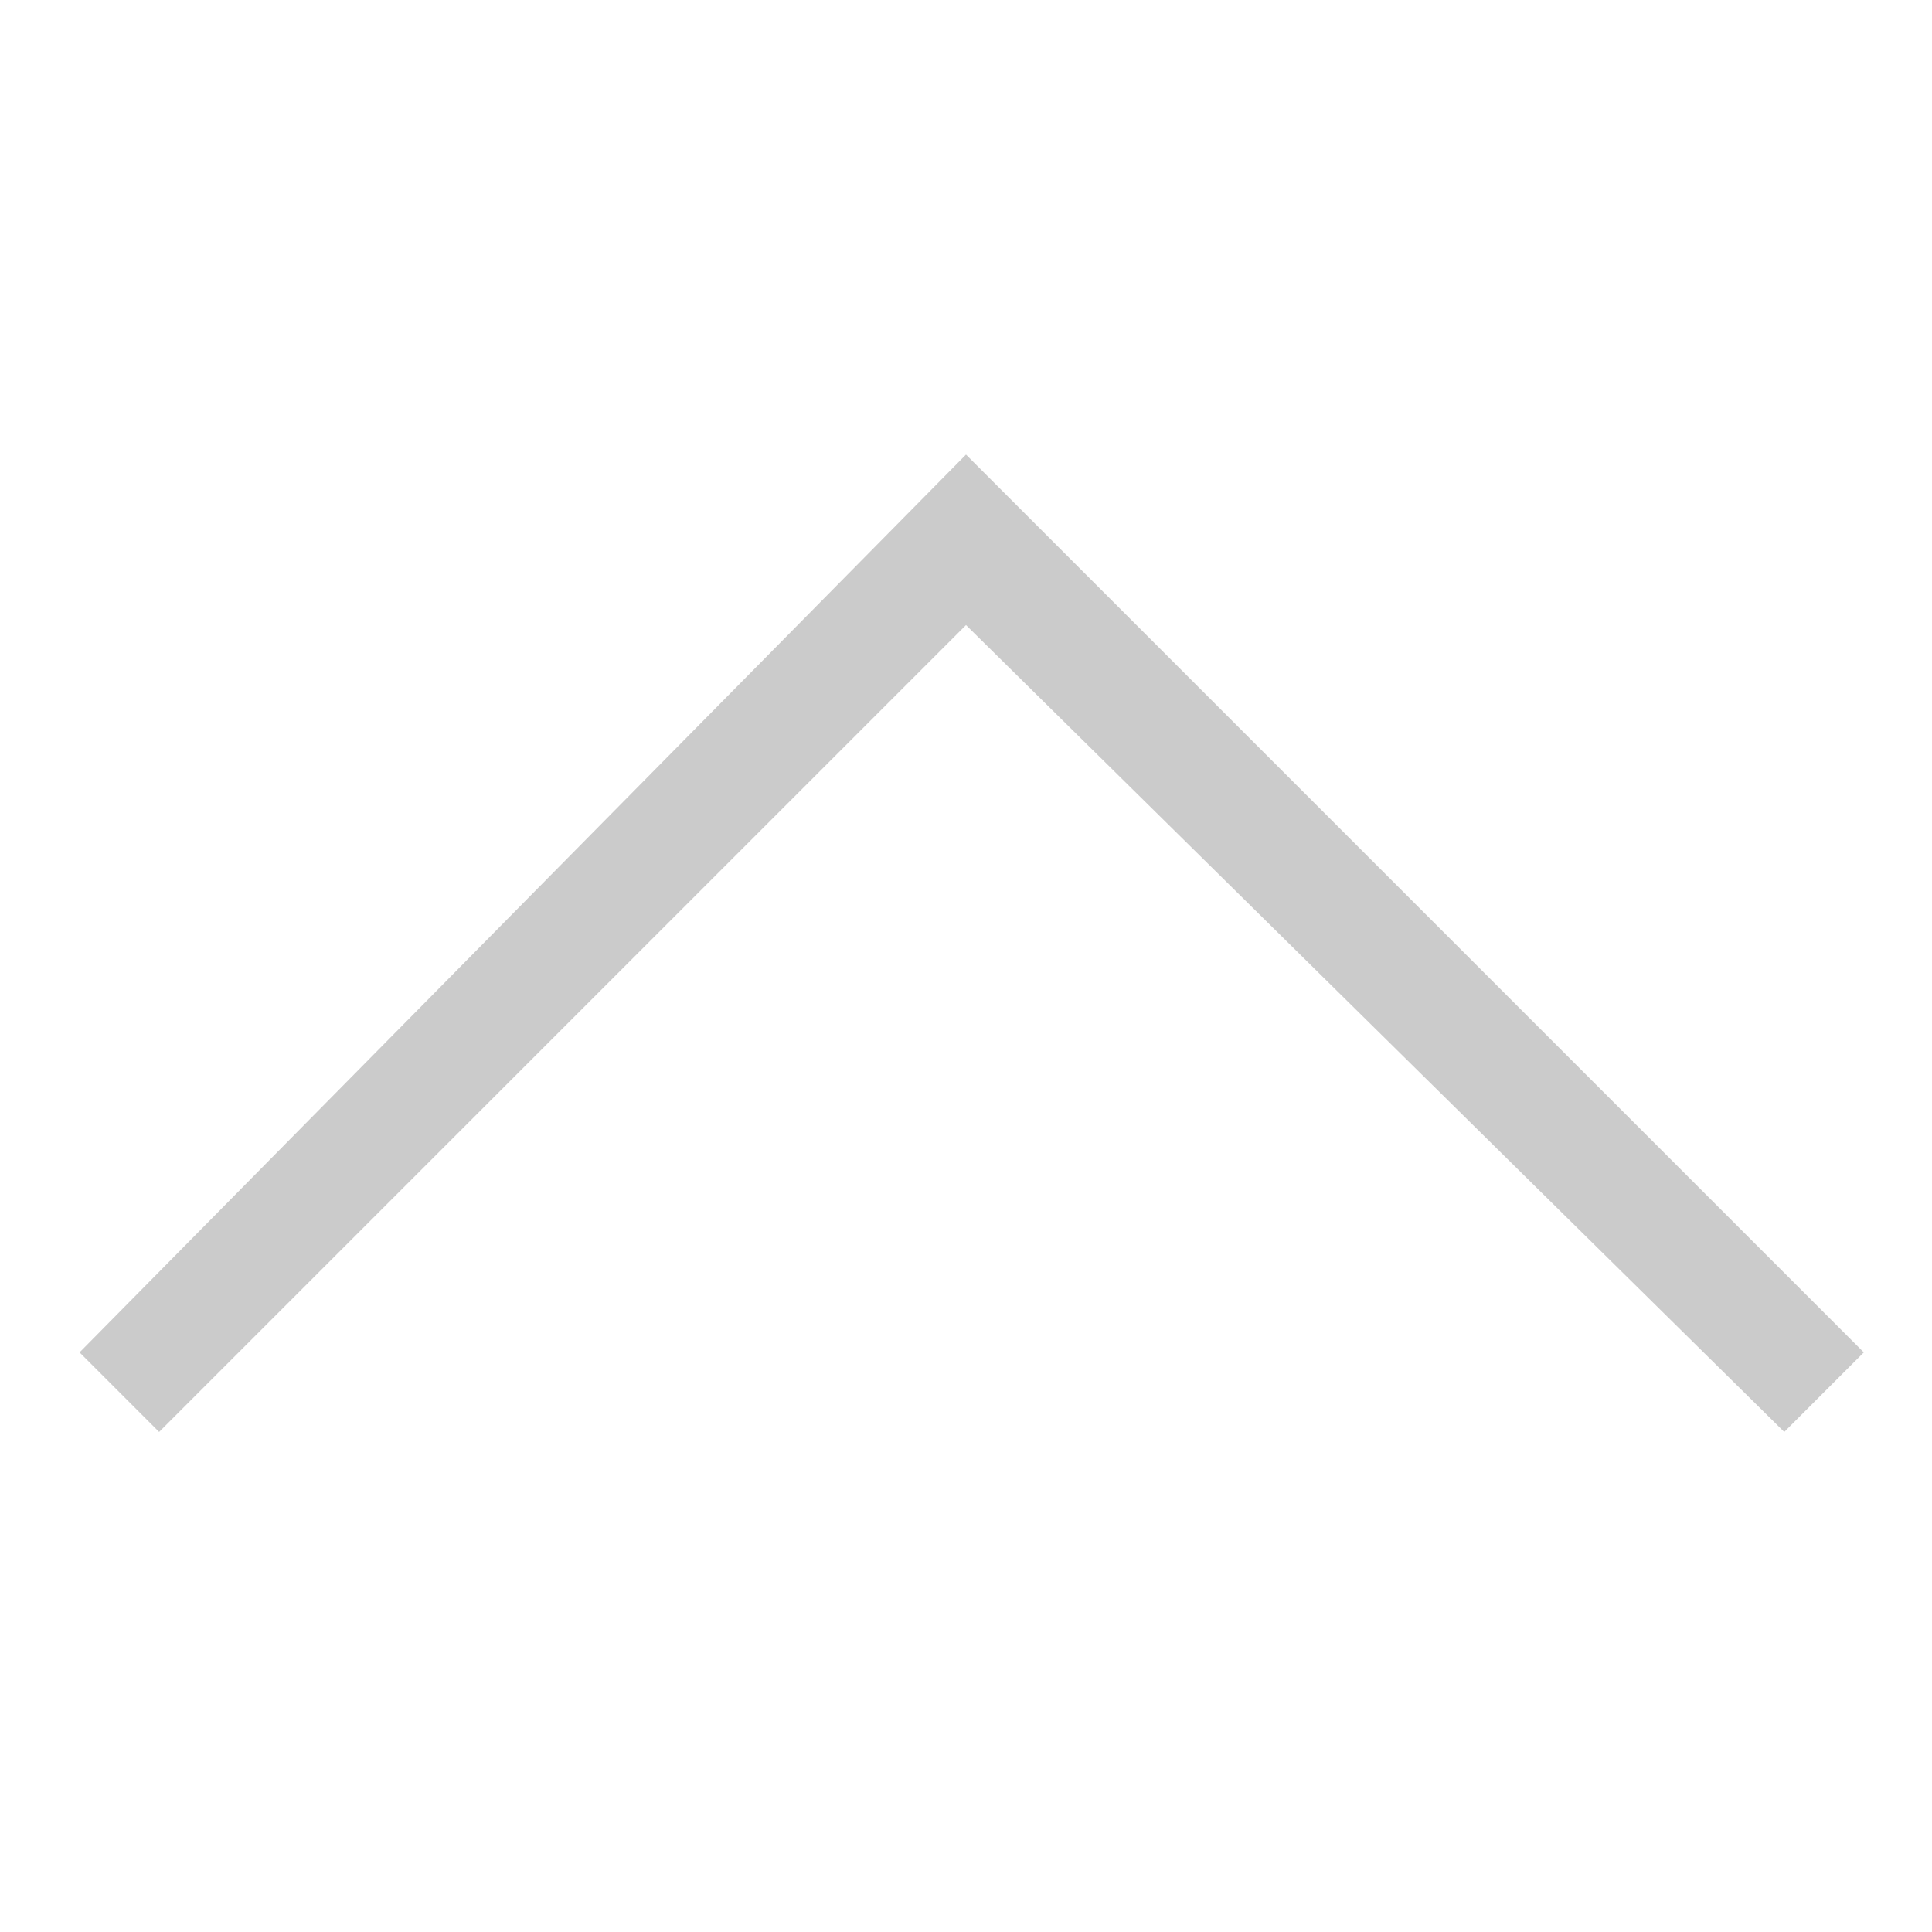 <?xml version="1.0" encoding="utf-8"?>
<!-- Generator: Adobe Illustrator 24.0.3, SVG Export Plug-In . SVG Version: 6.00 Build 0)  -->
<svg version="1.1" id="레이어_1" xmlns="http://www.w3.org/2000/svg" xmlns:xlink="http://www.w3.org/1999/xlink" x="0px"
	 y="0px" viewBox="0 0 17 17" style="enable-background:new 0 0 17 17;" xml:space="preserve">
<style type="text/css">
	.st0{fill:#CBCBCB;}
</style>
<path class="st0" d="M16.4,11.9l-0.7,0.7L8.5,5.5l-7.1,7.1l-0.7-0.7L8.5,4L16.4,11.9z"/>
</svg>
